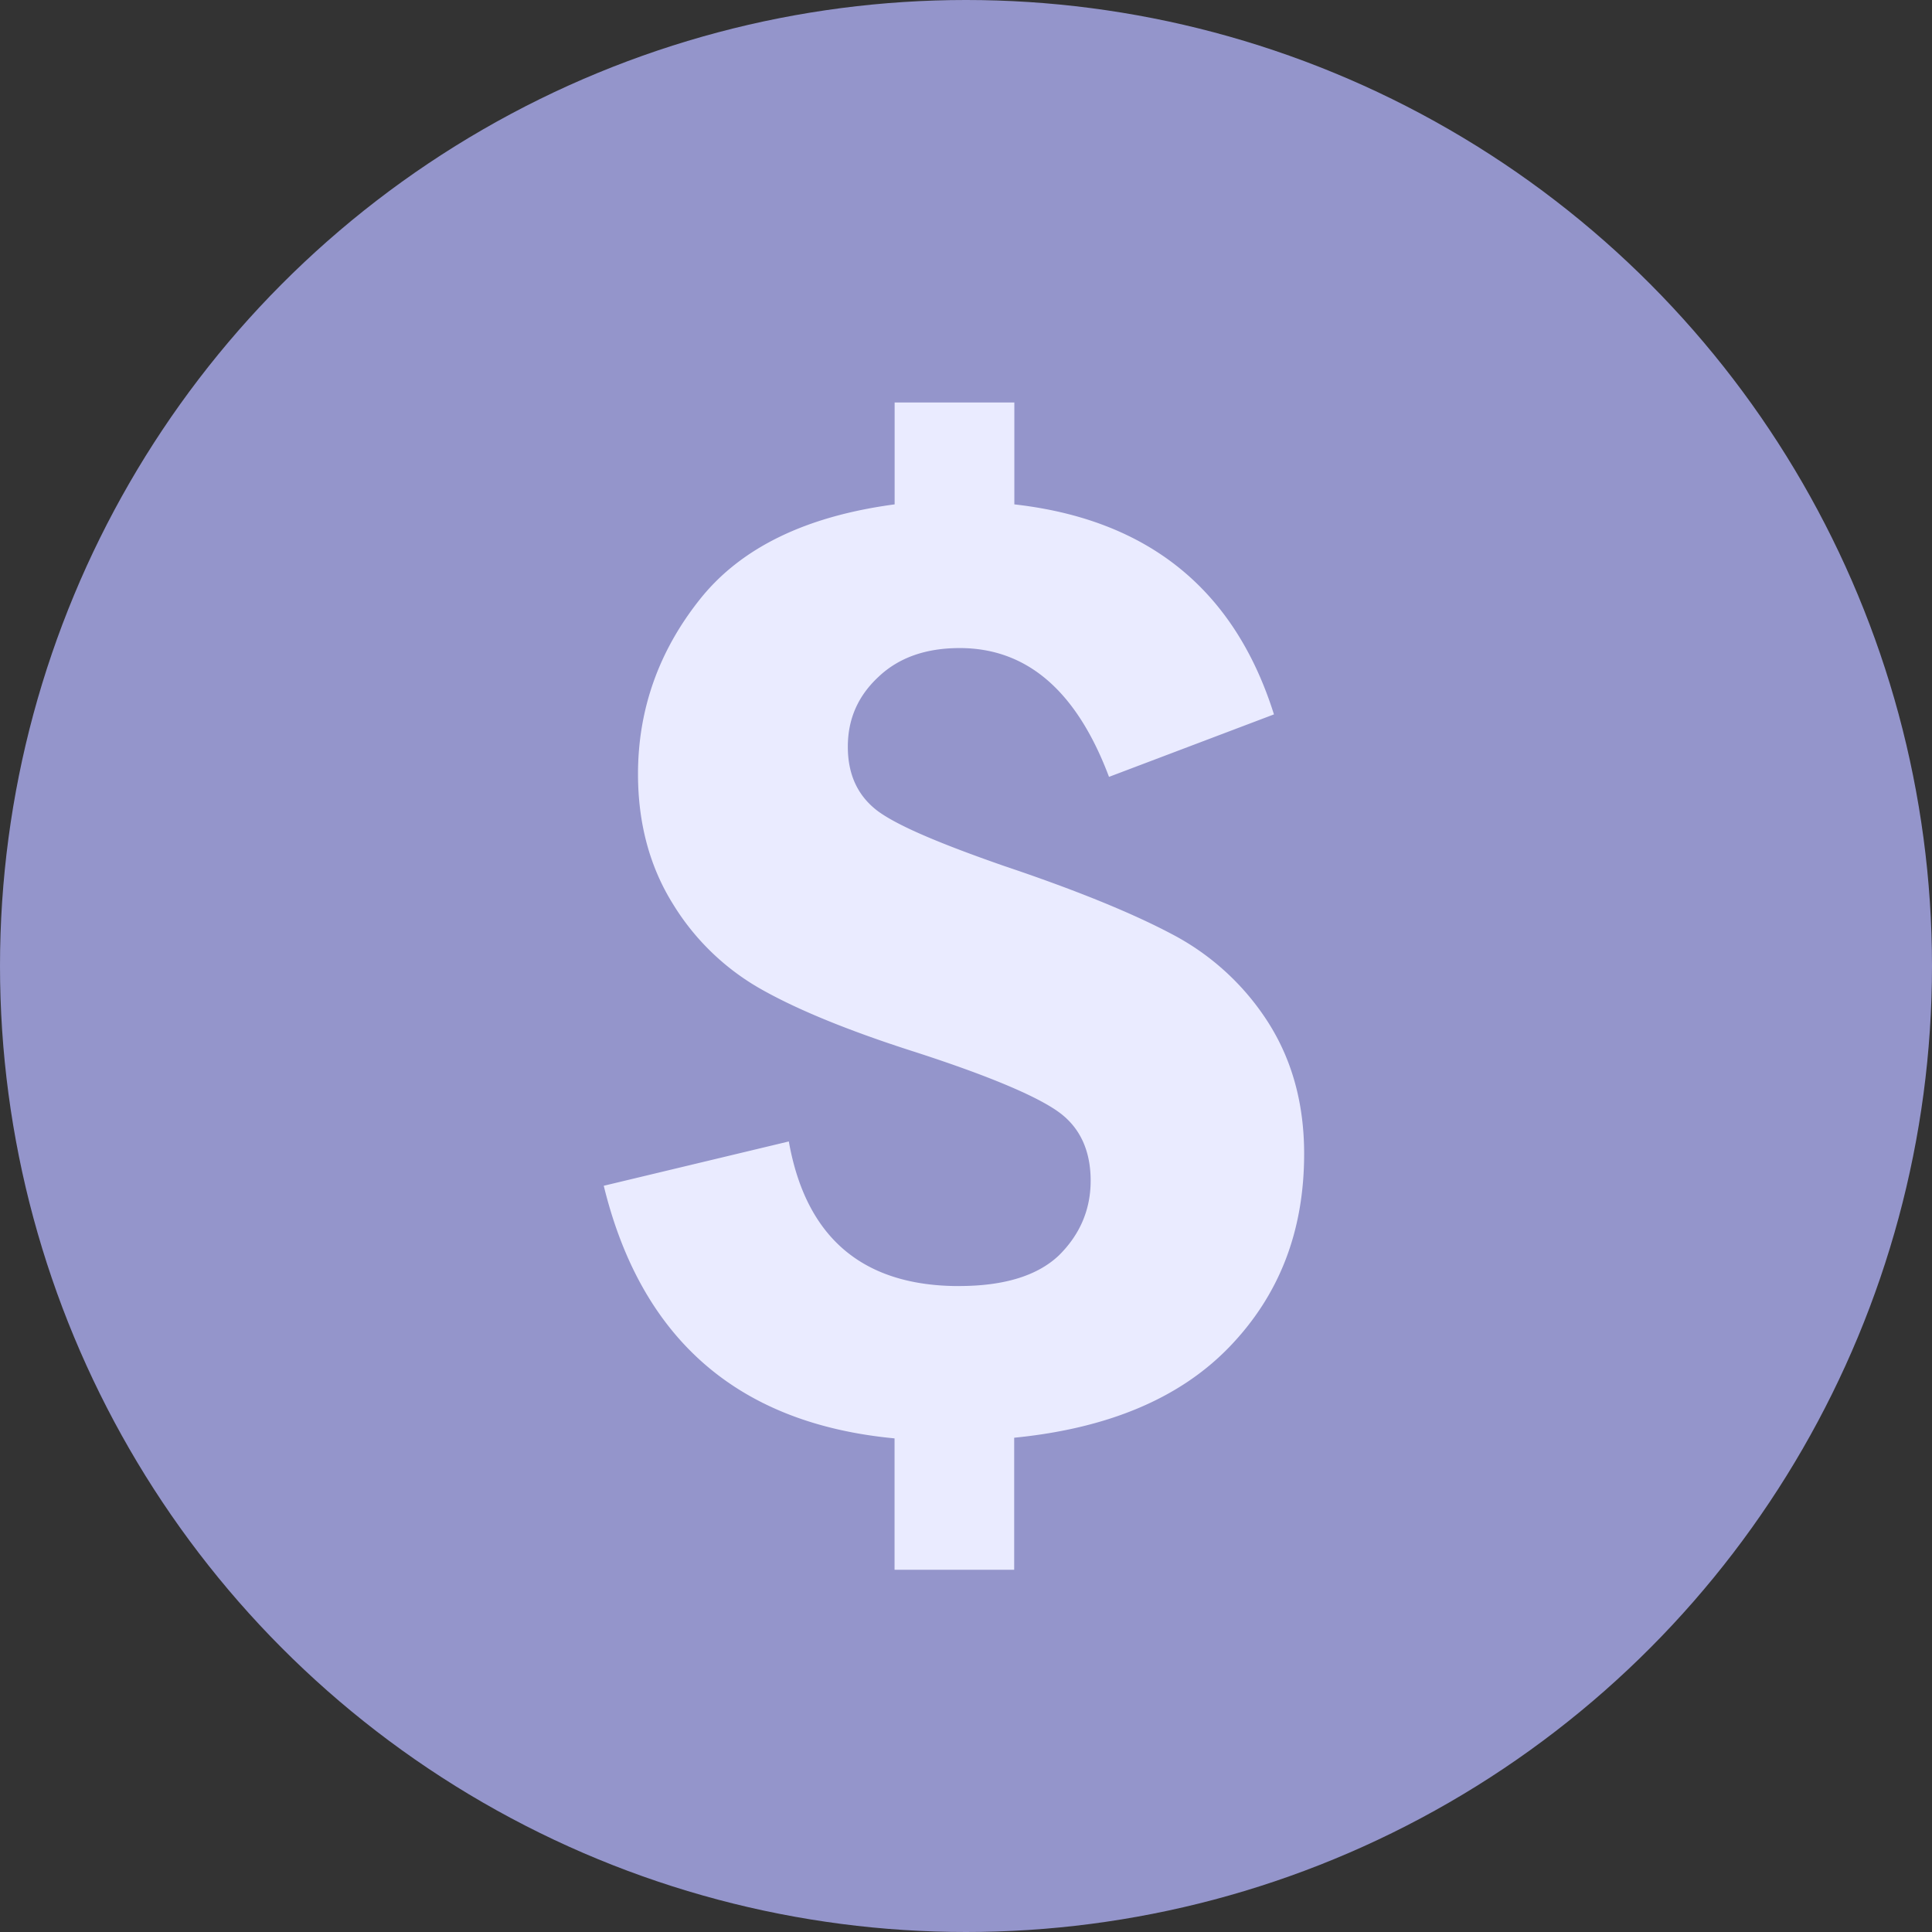 <svg xmlns="http://www.w3.org/2000/svg" xmlns:xlink="http://www.w3.org/1999/xlink" width="48" height="48" viewBox="0 0 48 48">
    <rect x="0" y="0" width="48" height="48" fill="#333333" stroke="none"/>
    <defs>
        <circle id="a" cx="24" cy="24" r="24"/>
    </defs>
    <g fill="none" fill-rule="evenodd">
        <mask id="b" fill="#fff">
            <use xlink:href="#a"/>
        </mask>
        <use fill="#9495CB" xlink:href="#a"/>
        <path fill="#EAEBFF" fill-rule="nonzero" d="M23.828 31.952c-2.39 0-3.805-1.199-4.23-3.593L15 29.46c.93 3.808 3.333 5.909 7.225 6.276V39h2.972v-3.28c2.33-.23 4.116-.979 5.349-2.258 1.238-1.285 1.855-2.873 1.855-4.795 0-1.252-.302-2.339-.898-3.273A6.297 6.297 0 0 0 29.1 23.2c-1.003-.53-2.392-1.093-4.156-1.686-1.599-.557-2.657-1.005-3.146-1.371-.489-.374-.734-.9-.734-1.59 0-.686.25-1.262.765-1.74.504-.477 1.177-.712 2.014-.712 1.676 0 2.908 1.068 3.71 3.2l4.098-1.552c-.979-3.11-3.132-4.843-6.45-5.218V10h-2.974v2.531c-2.205.294-3.818 1.077-4.836 2.356-1.024 1.285-1.54 2.739-1.54 4.345 0 1.217.29 2.3.865 3.222a6.06 6.06 0 0 0 2.24 2.148c.922.515 2.2 1.032 3.831 1.551 1.817.59 2.986 1.09 3.52 1.478.522.38.79.95.79 1.705 0 .718-.268 1.34-.79 1.855-.532.504-1.36.76-2.478.76z" mask="url(#b)"/>
    </g>
</svg>
